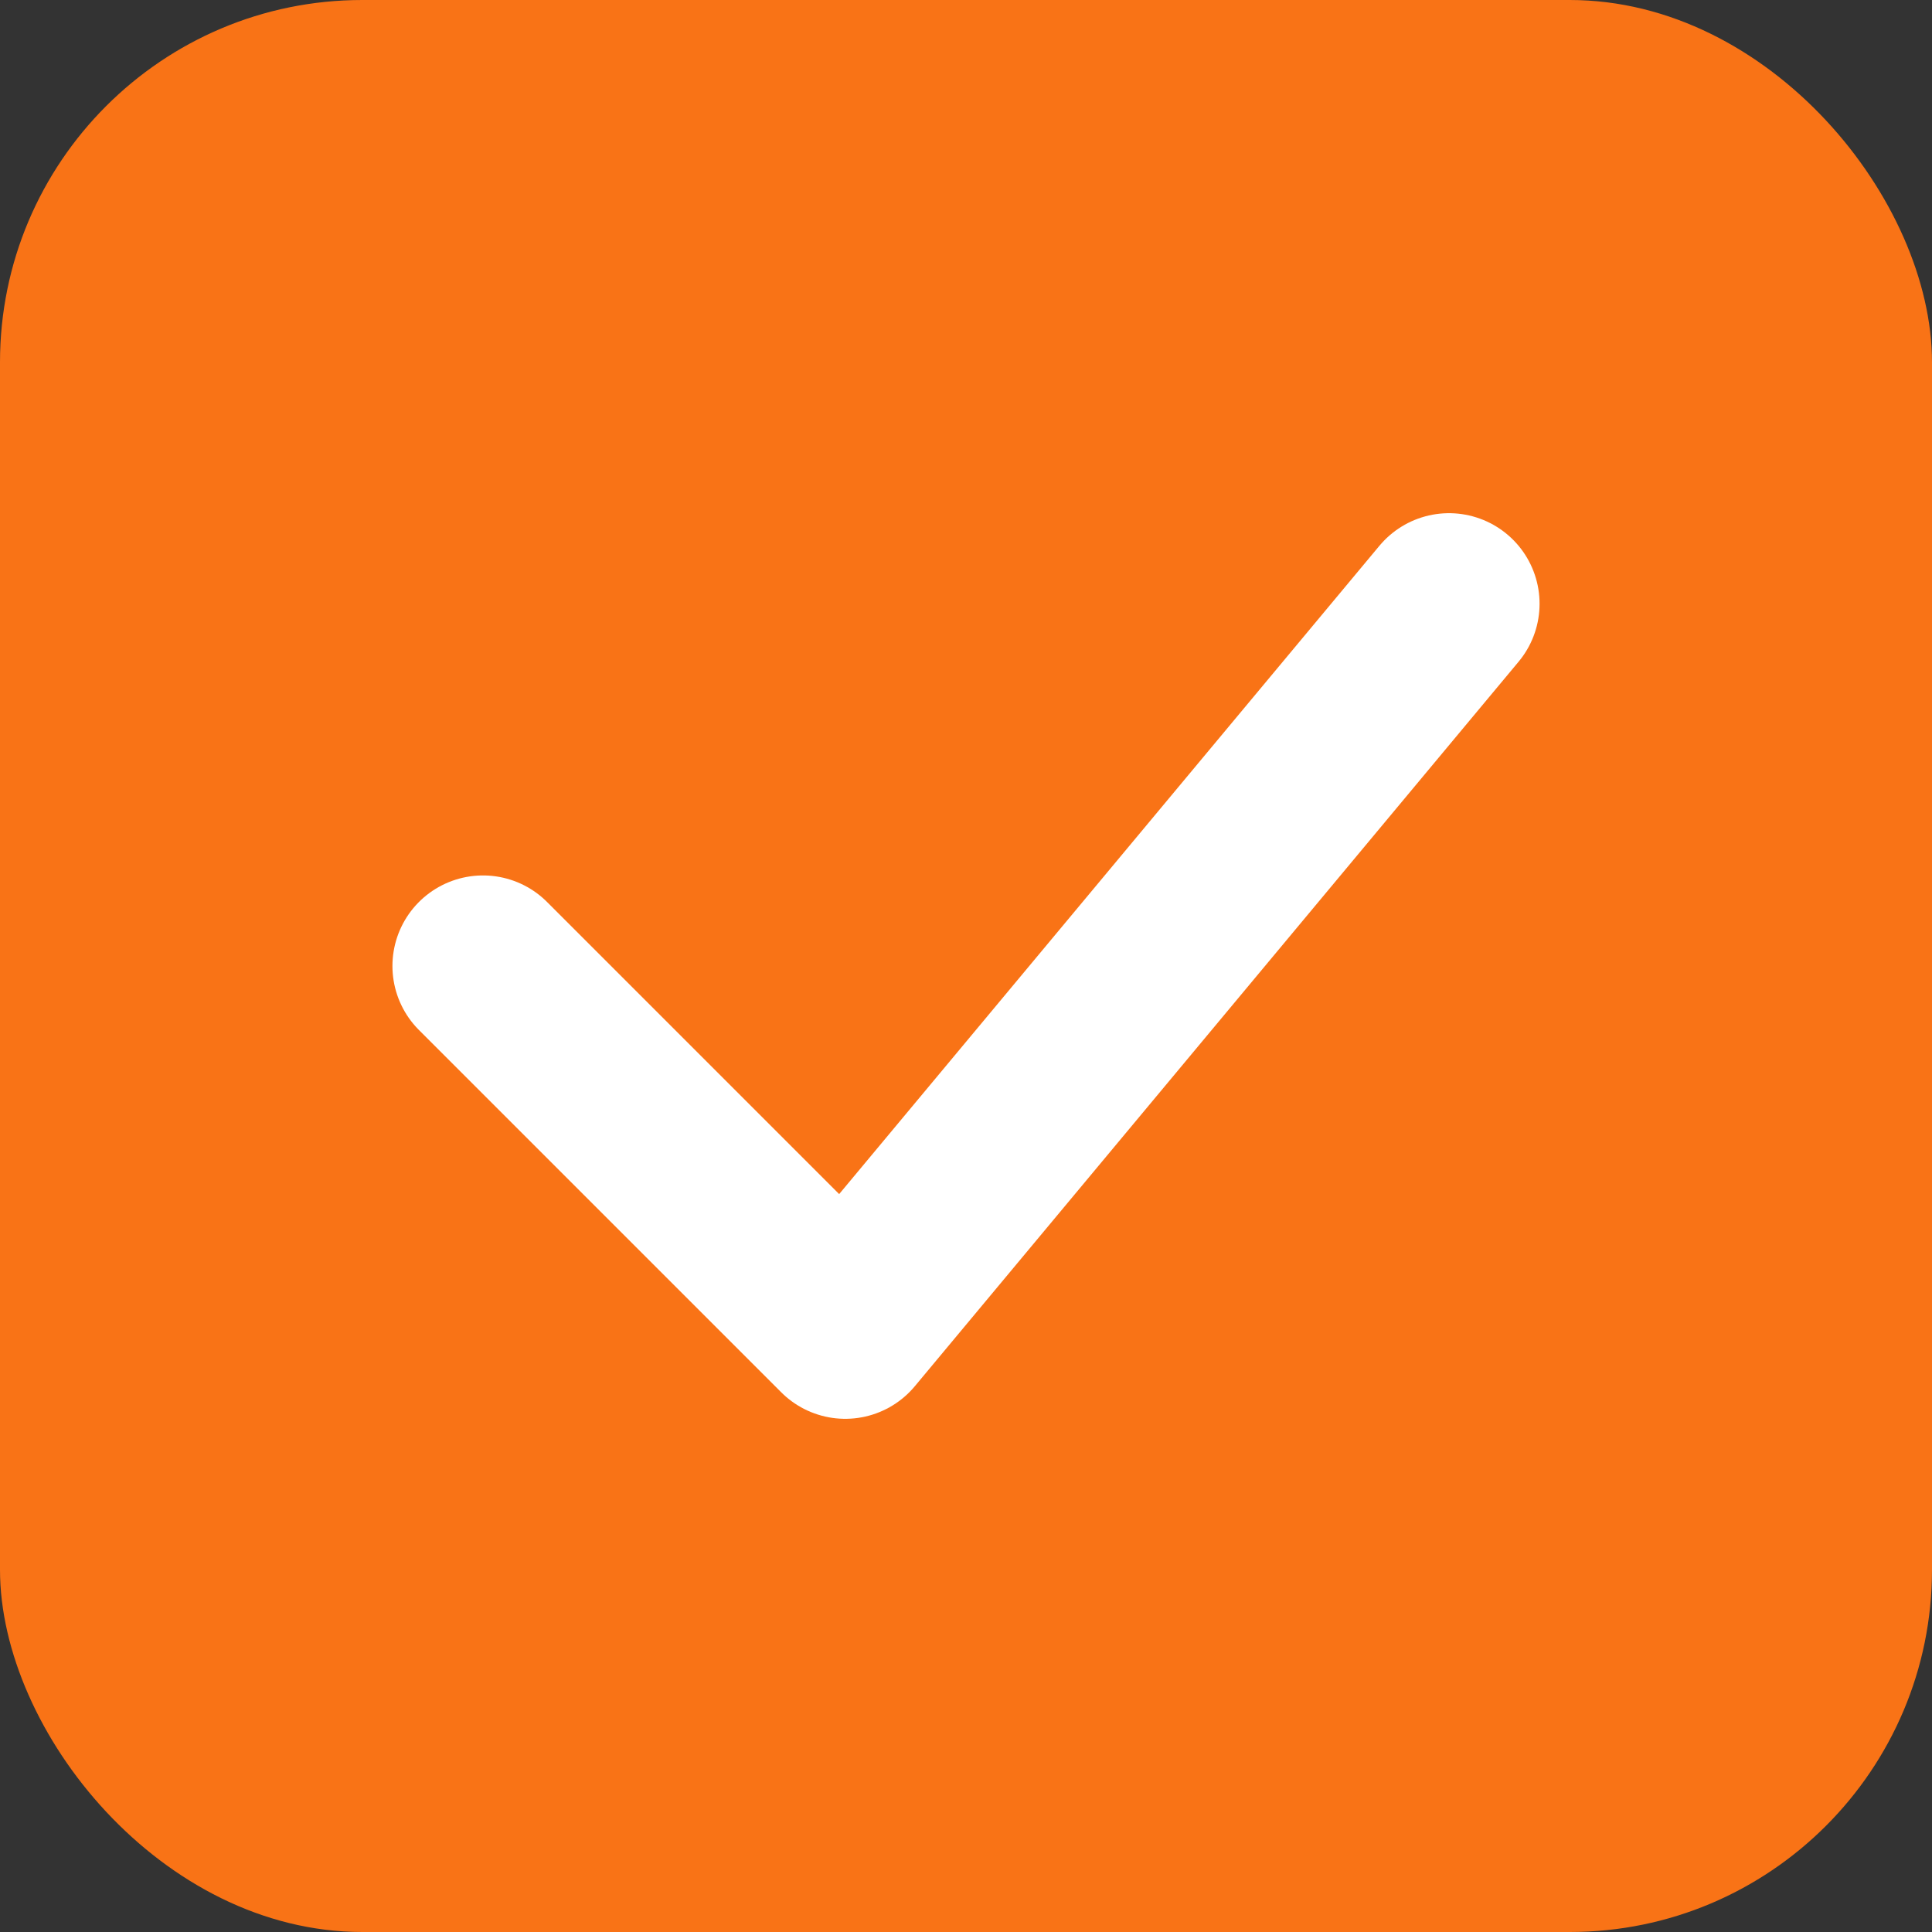 <svg xmlns="http://www.w3.org/2000/svg" viewBox="0 0 32 32" fill="none">
  <rect x="0" y="0" width="32" height="32" fill="#333333" stroke="none"/>
  <rect width="32" height="32" fill="#f97316" rx="6"/>
  <path d="M8 16l6 6L24 10" stroke="white" stroke-width="3" stroke-linecap="round" stroke-linejoin="round"/>
</svg>
